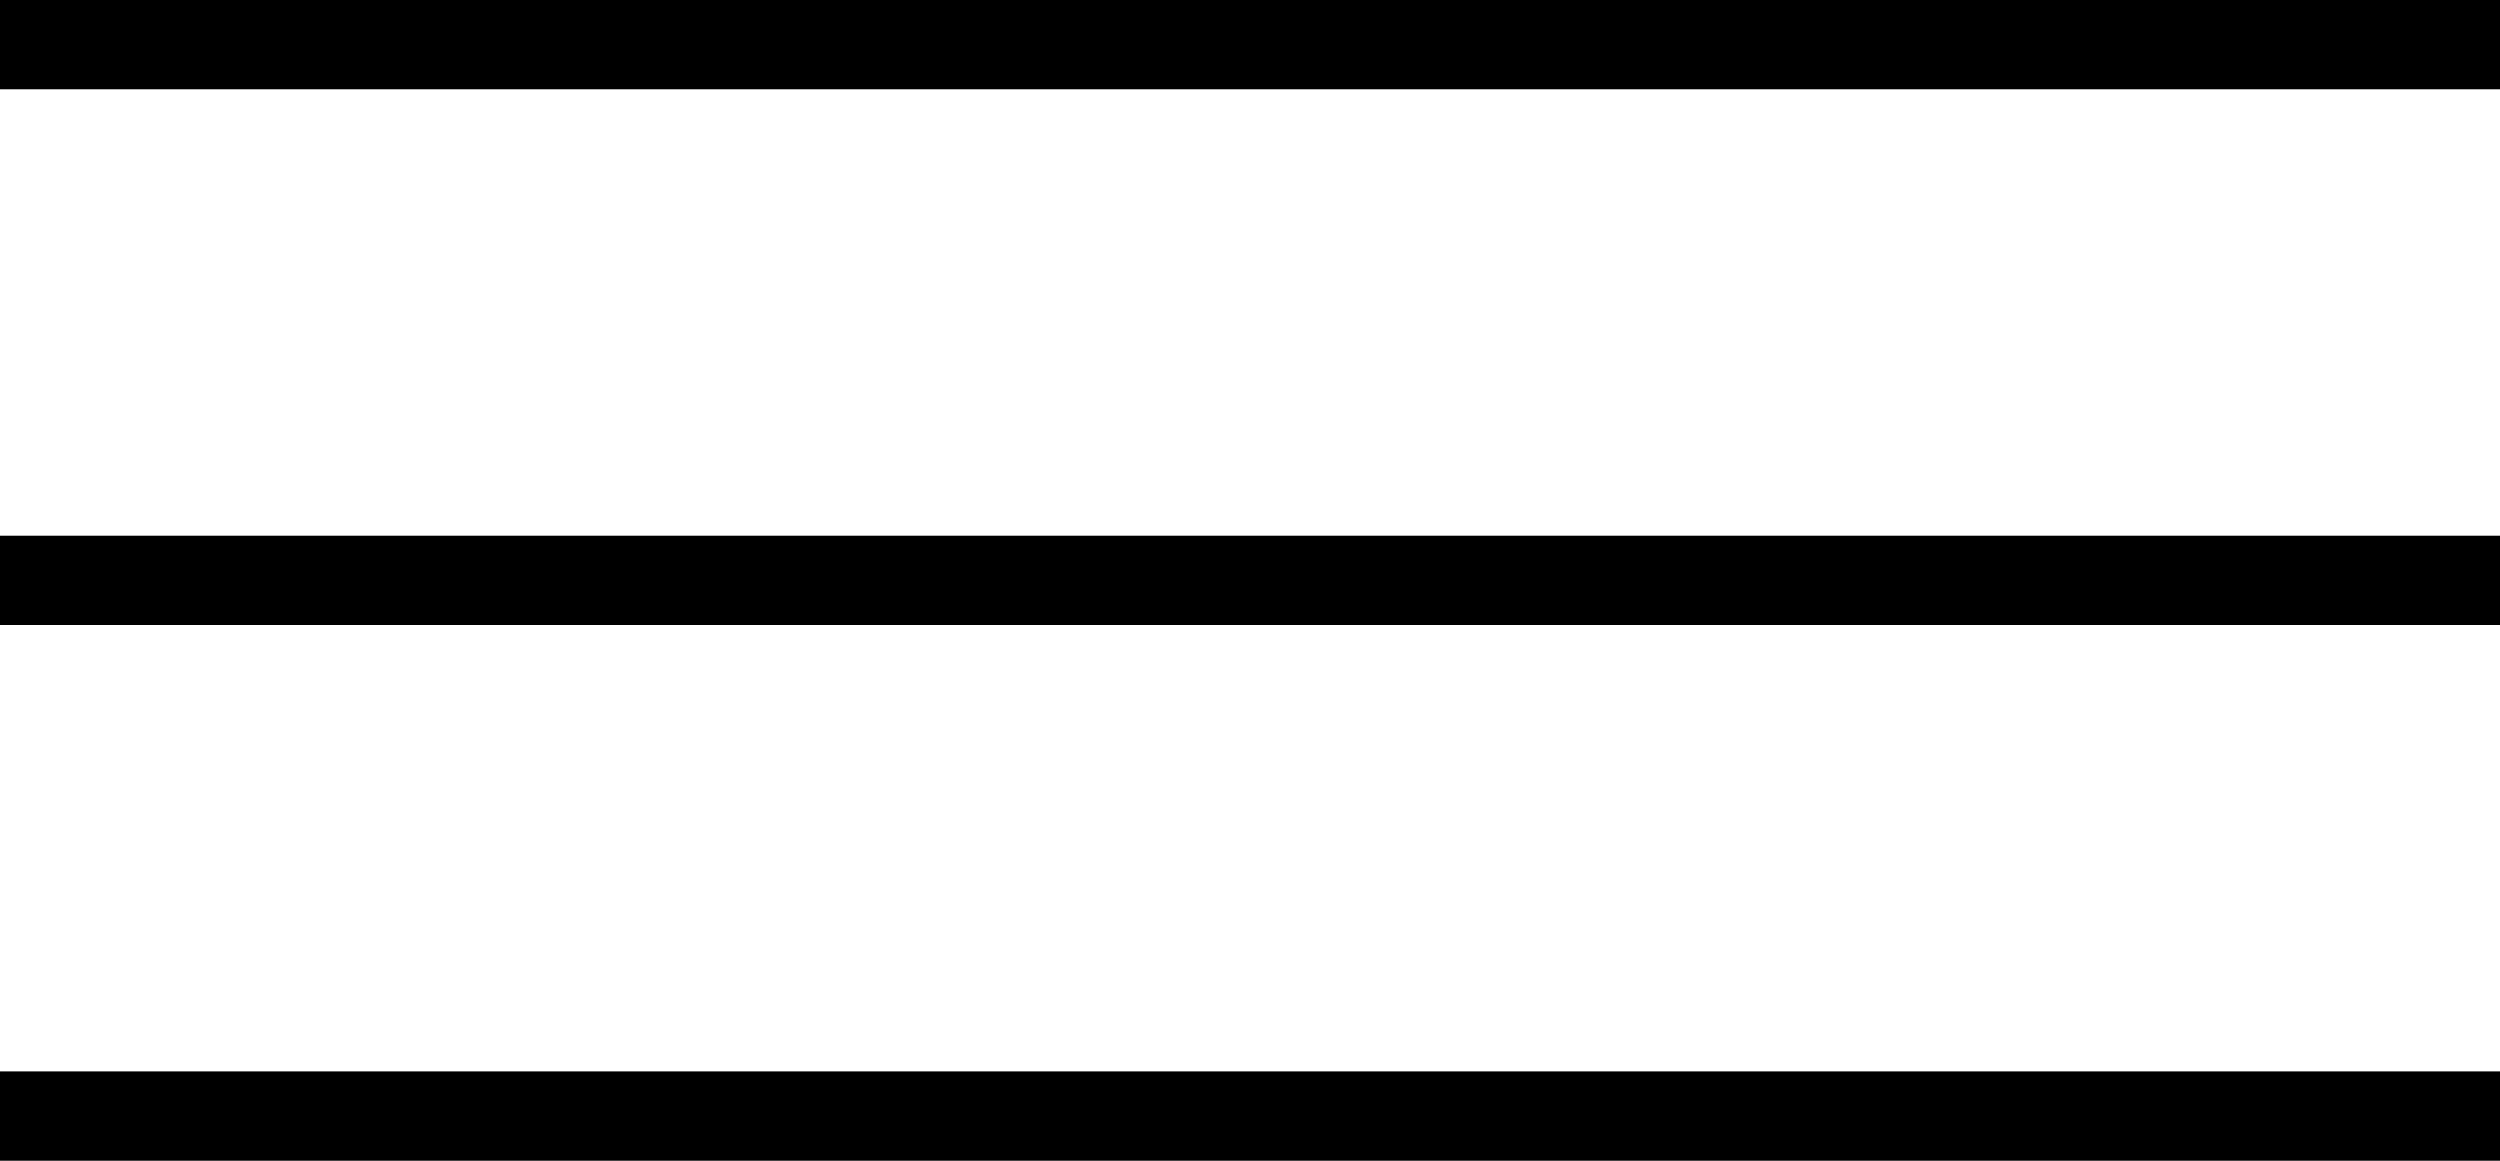 <svg width="28" height="13" viewBox="0 0 28 13" fill="none" xmlns="http://www.w3.org/2000/svg">
<line y1="0.5" x2="28" y2="0.5" stroke="black"/>
<line y1="6.5" x2="28" y2="6.5" stroke="black"/>
<line y1="12.5" x2="28" y2="12.5" stroke="black"/>
</svg>
